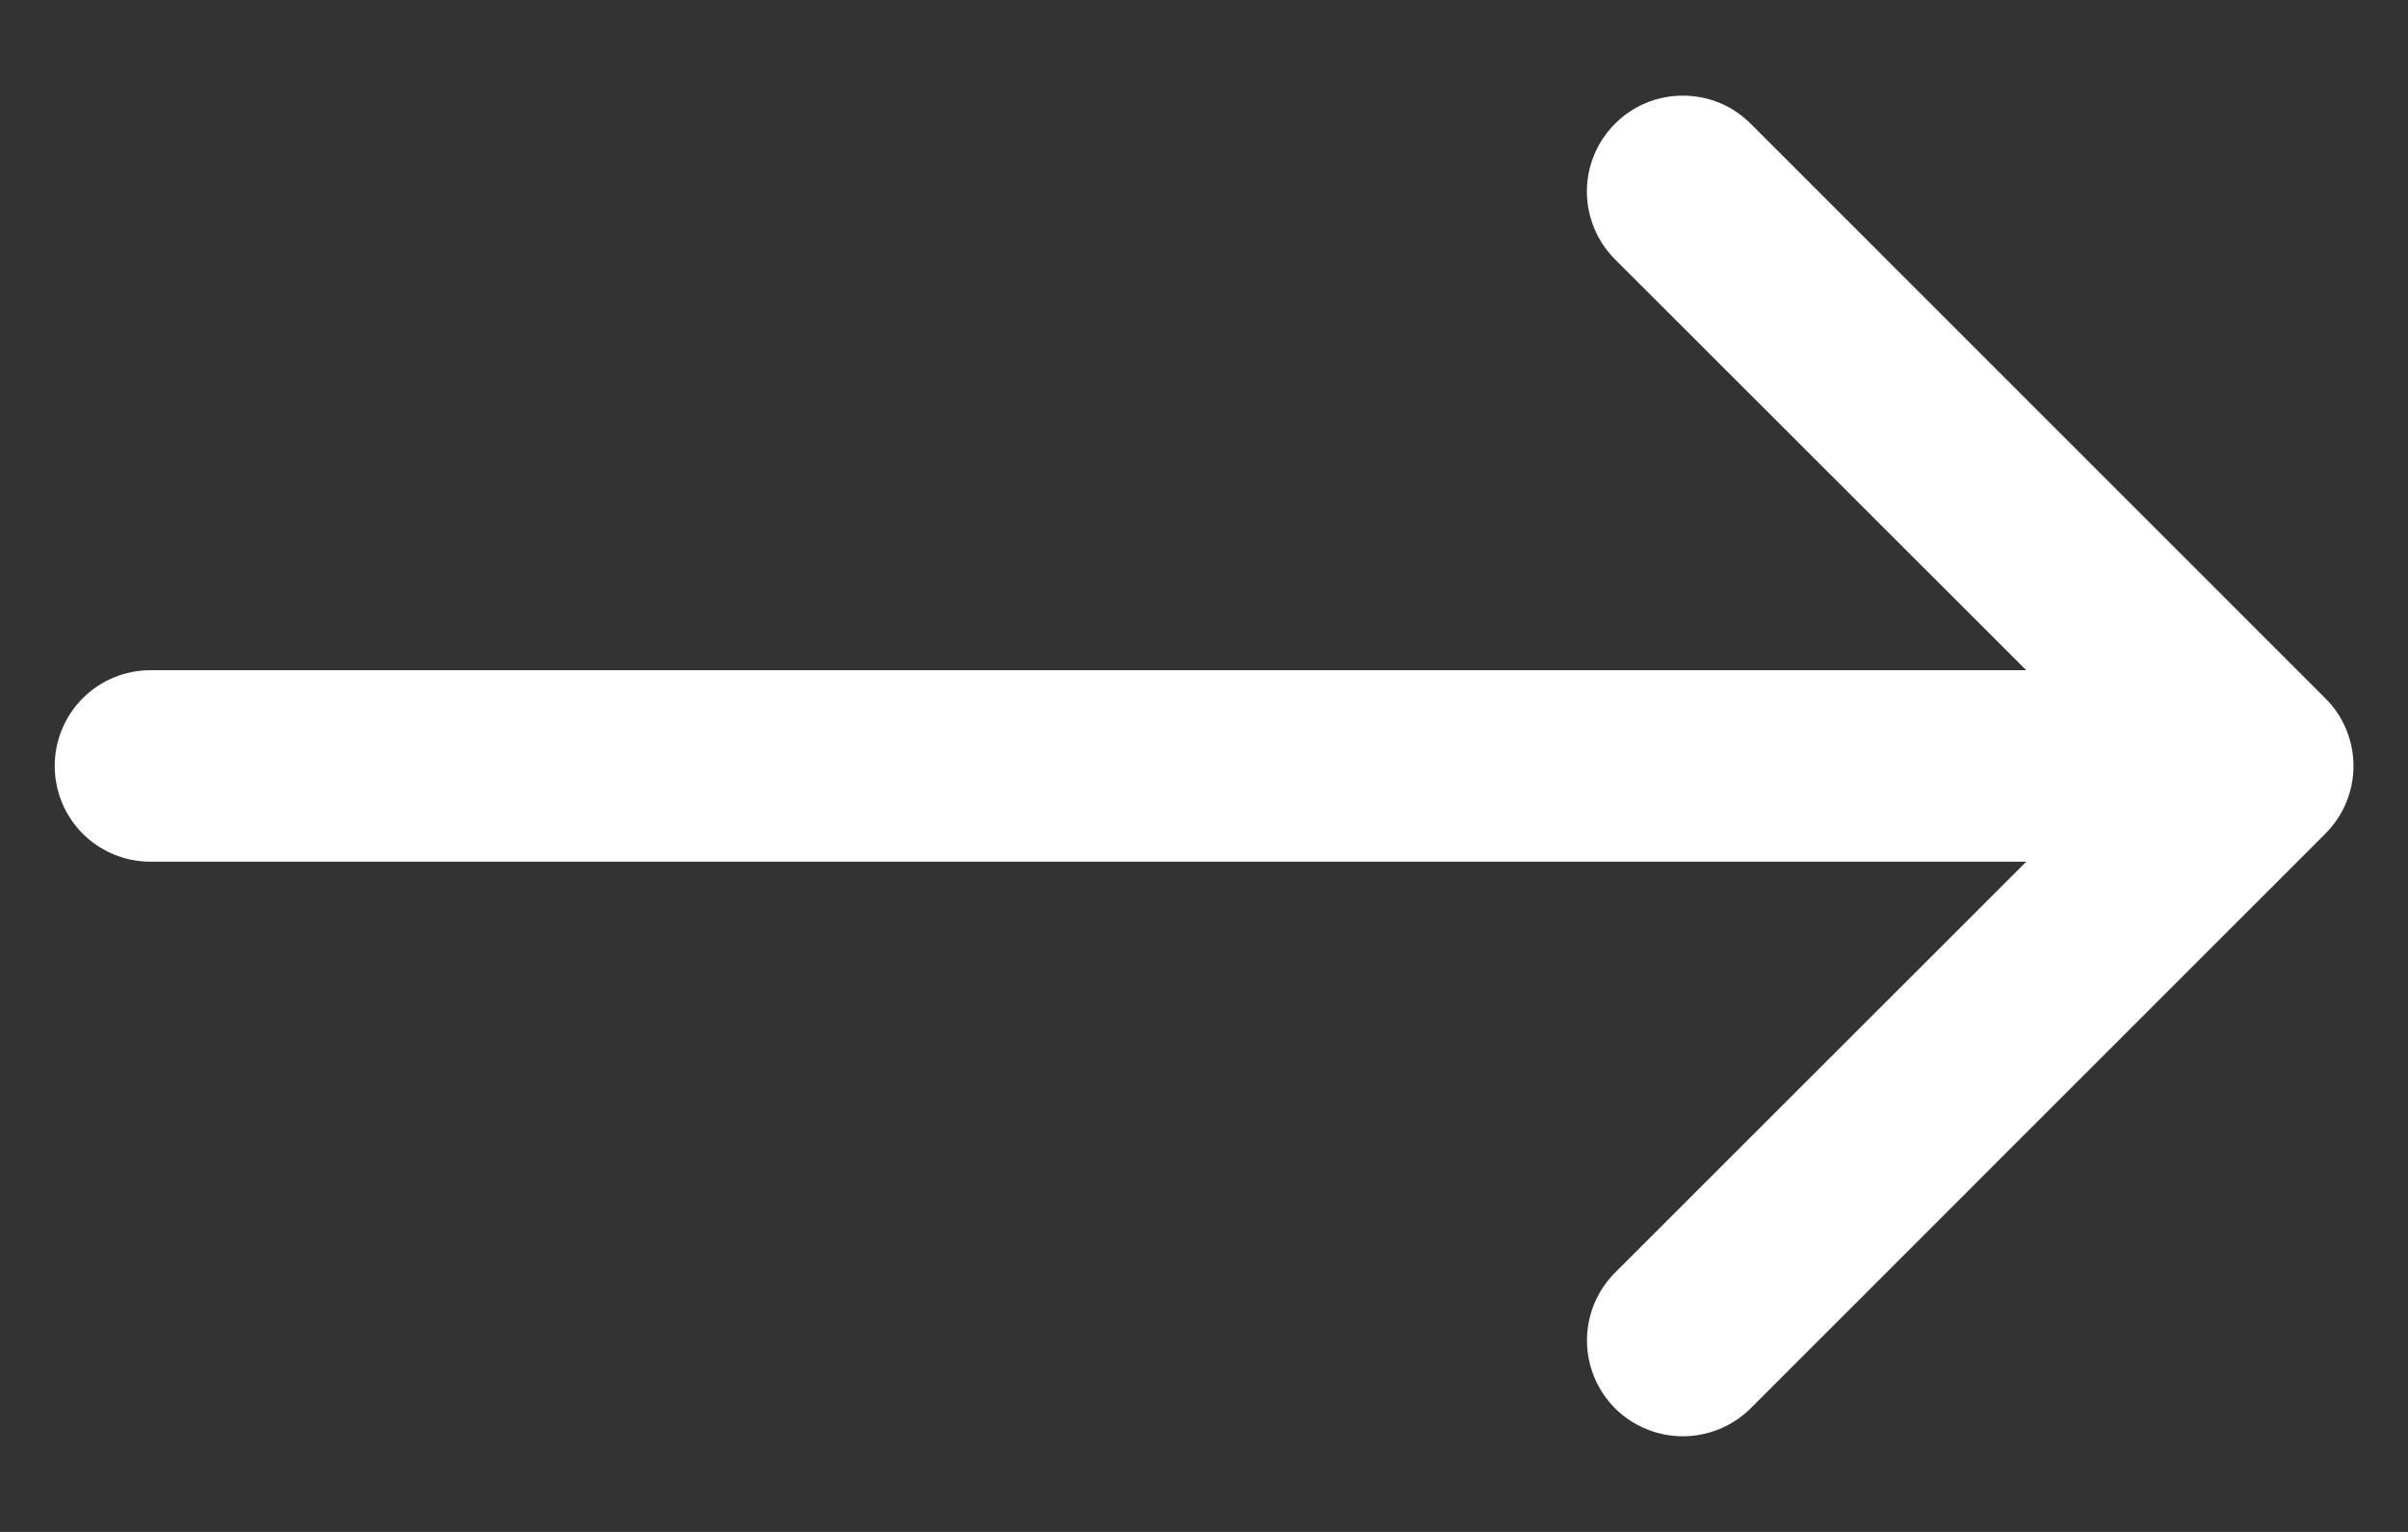 <svg width="22" height="14" viewBox="0 0 22 14" fill="none" xmlns="http://www.w3.org/2000/svg">
<rect x="0" y="0" width="22" height="14" fill="#333333" stroke="none"/>
<path fill-rule="evenodd" clip-rule="evenodd" d="M14.755 1.131C14.837 1.049 14.933 0.984 15.04 0.94C15.146 0.896 15.26 0.874 15.375 0.874C15.49 0.874 15.604 0.896 15.71 0.94C15.817 0.984 15.913 1.049 15.995 1.131L21.244 6.381C21.326 6.462 21.391 6.558 21.435 6.665C21.479 6.771 21.502 6.885 21.502 7C21.502 7.115 21.479 7.229 21.435 7.335C21.391 7.442 21.326 7.538 21.244 7.62L15.995 12.87C15.83 13.034 15.607 13.126 15.375 13.126C15.143 13.126 14.92 13.034 14.755 12.87C14.591 12.705 14.499 12.482 14.499 12.25C14.499 12.018 14.591 11.795 14.755 11.631L19.388 7L14.755 2.37C14.674 2.288 14.609 2.192 14.565 2.085C14.521 1.979 14.498 1.865 14.498 1.75C14.498 1.635 14.521 1.521 14.565 1.415C14.609 1.308 14.674 1.212 14.755 1.131Z" fill="white"/>
<path fill-rule="evenodd" clip-rule="evenodd" d="M0.5 7C0.5 6.768 0.592 6.545 0.756 6.381C0.92 6.217 1.143 6.125 1.375 6.125H19.75C19.982 6.125 20.205 6.217 20.369 6.381C20.533 6.545 20.625 6.768 20.625 7C20.625 7.232 20.533 7.455 20.369 7.619C20.205 7.783 19.982 7.875 19.75 7.875H1.375C1.143 7.875 0.92 7.783 0.756 7.619C0.592 7.455 0.5 7.232 0.5 7Z" fill="white"/>
</svg>
